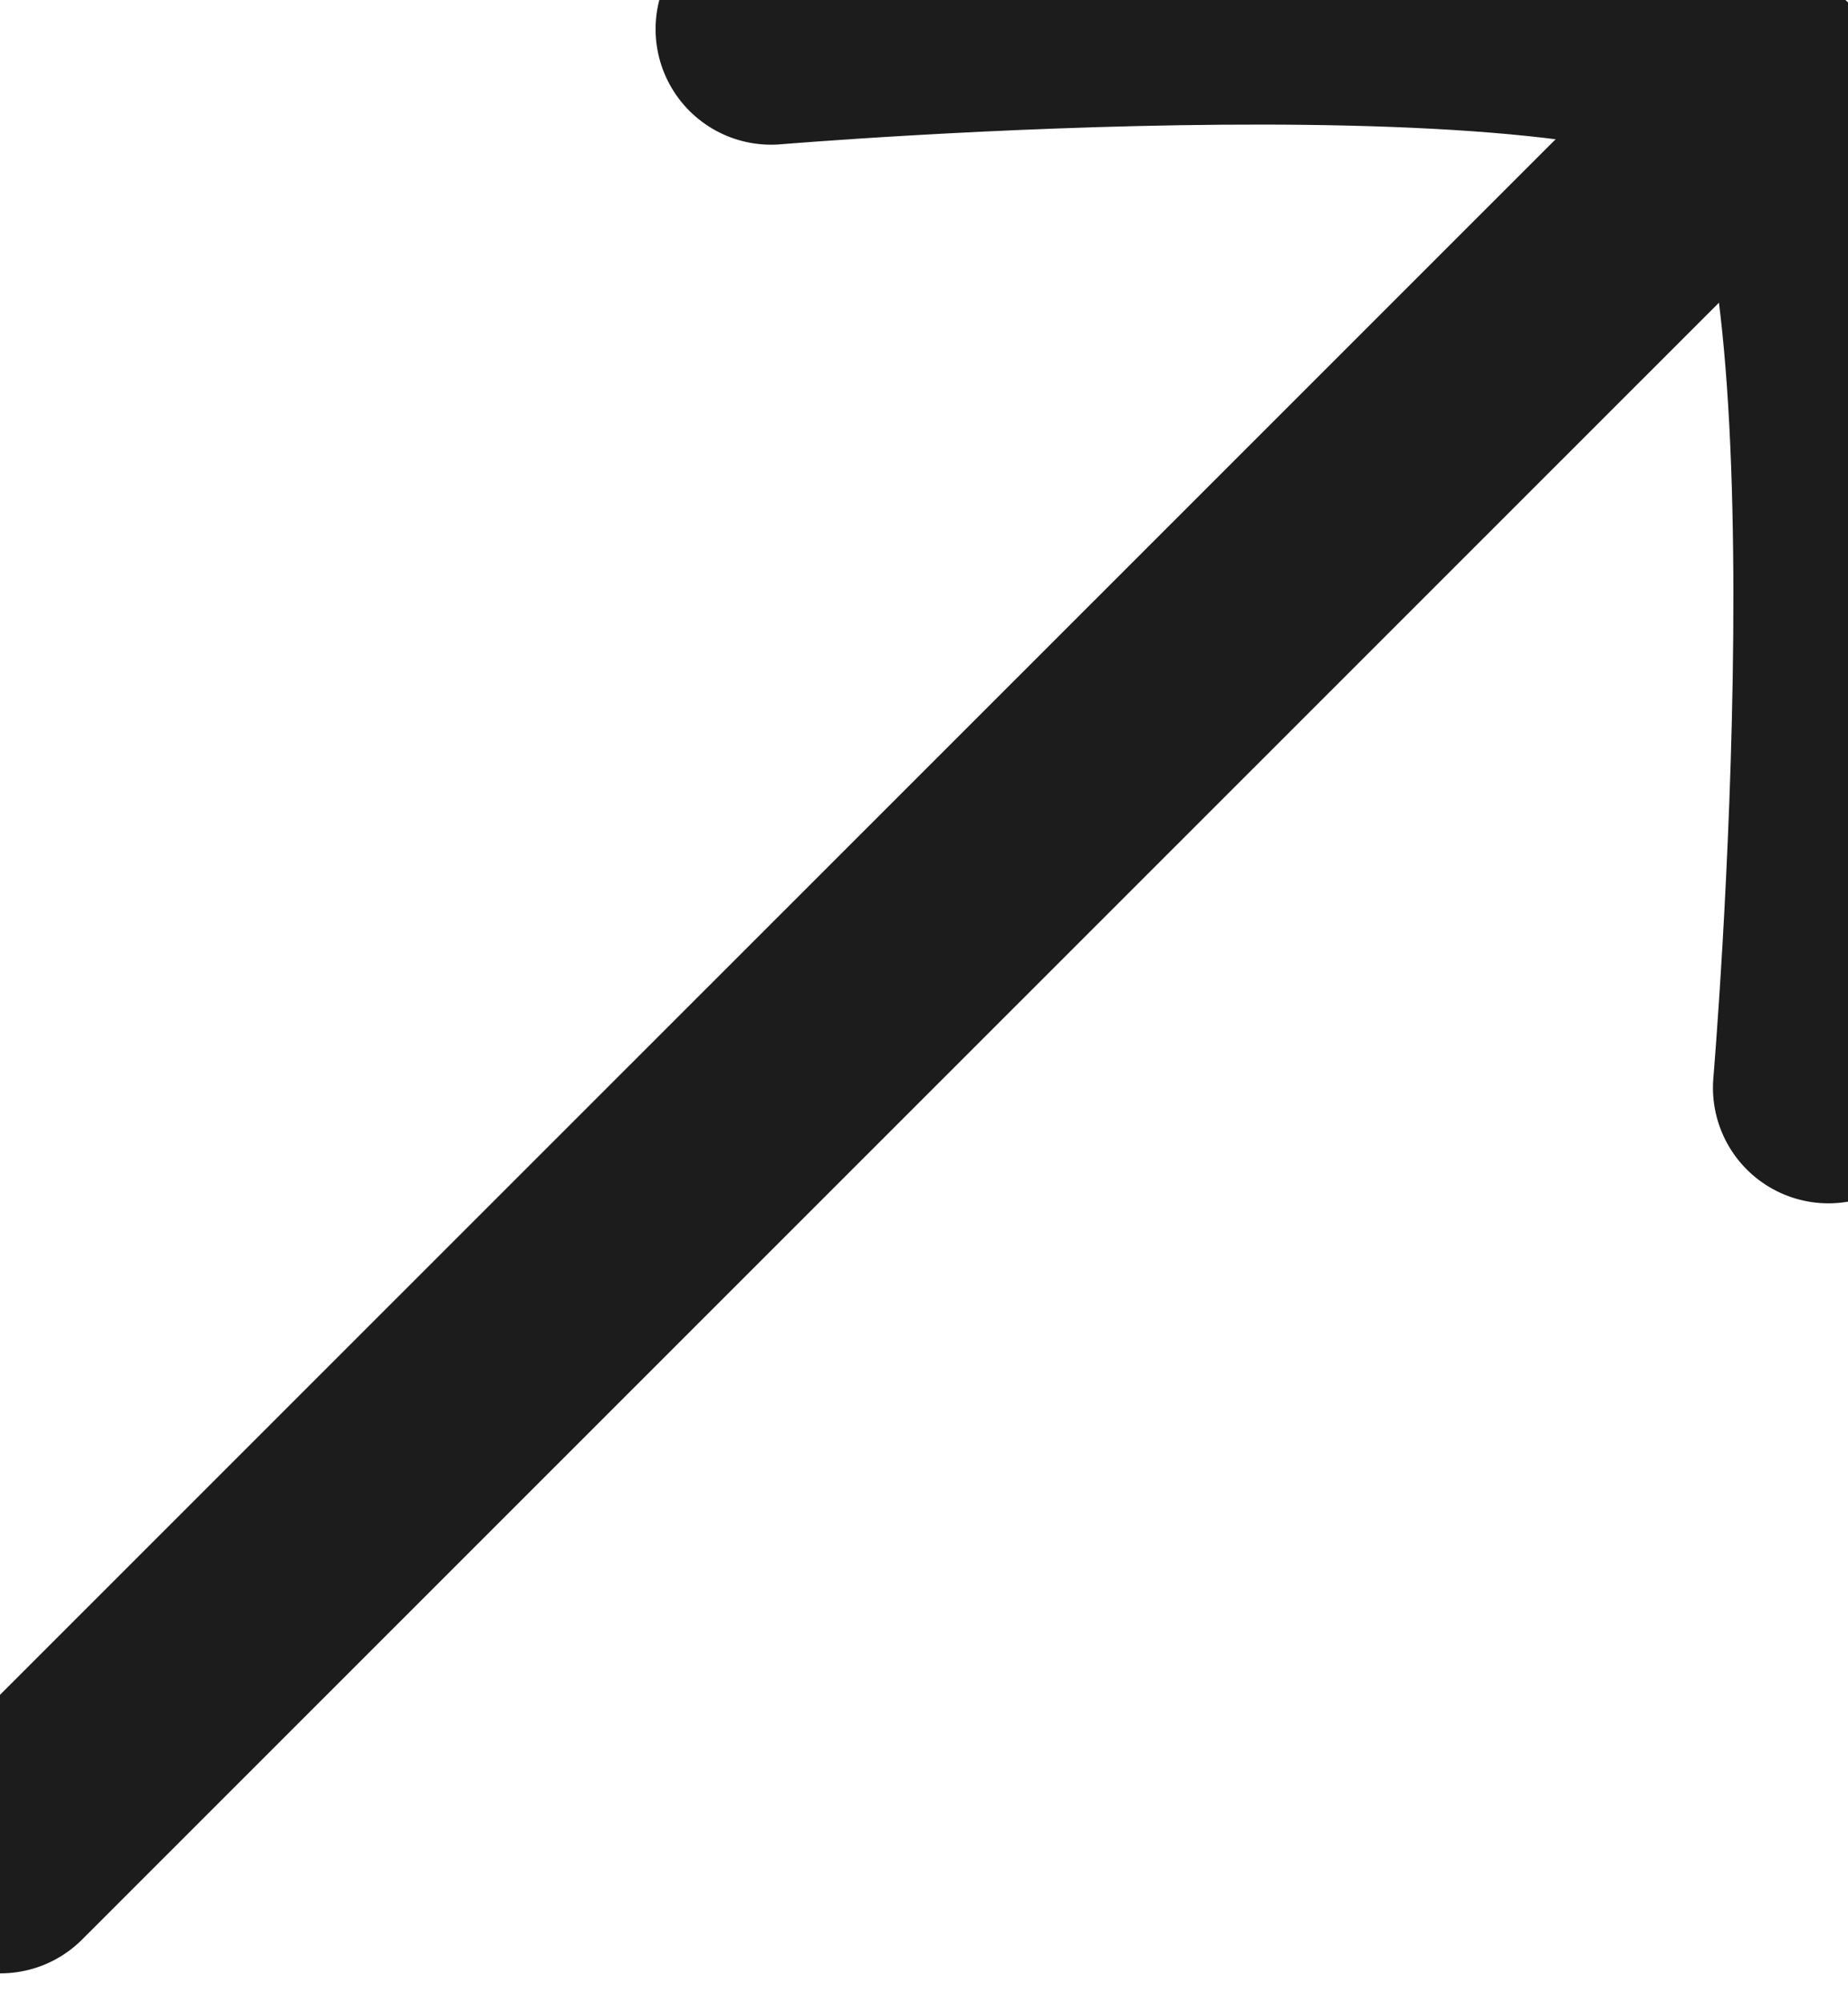 <svg width="12" height="13" viewBox="0 0 12 13" fill="none" xmlns="http://www.w3.org/2000/svg">
<path d="M11.007 1.059L0.003 12.056" stroke="#1C1C1C" stroke-width="1.5" stroke-linecap="round"/>
<path d="M5.007 0.189C5.007 0.189 10.641 -0.284 11.496 0.571C12.35 1.426 11.873 7.059 11.873 7.059" stroke="#1C1C1C" stroke-width="1.5" stroke-linecap="round" stroke-linejoin="round"/>
</svg>
